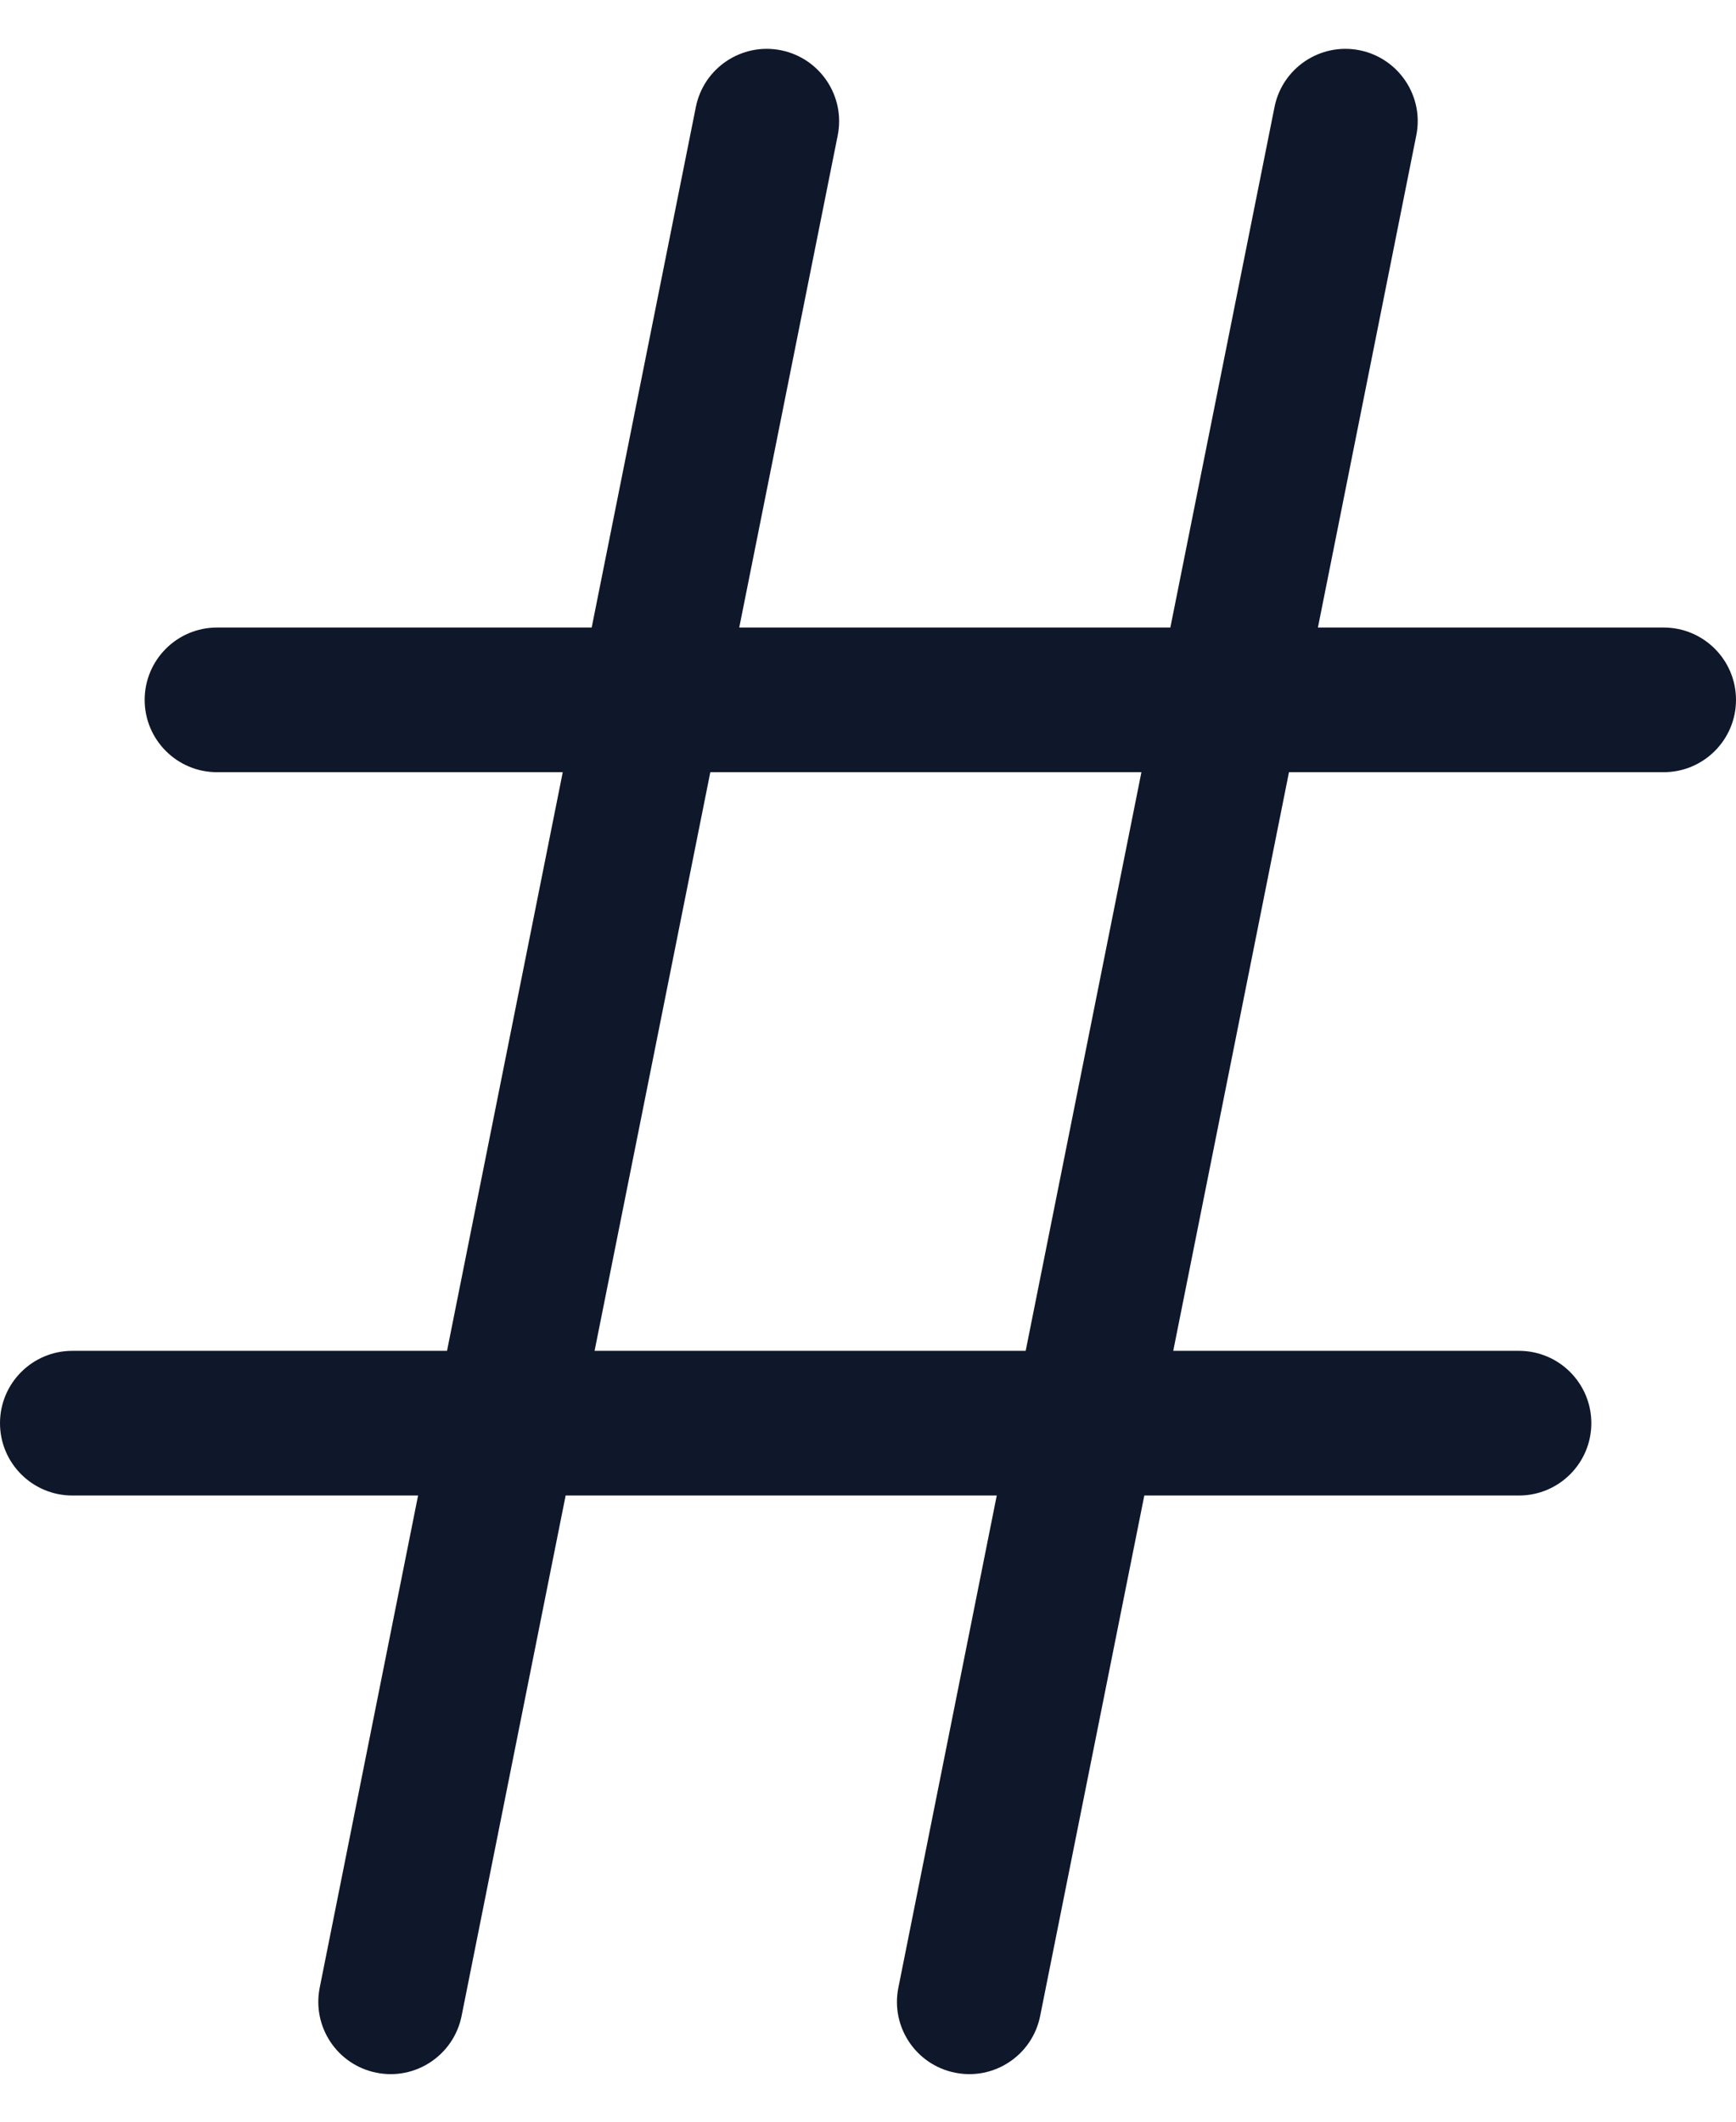 <svg width="18" height="22" viewBox="0 0 18 22" fill="none" xmlns="http://www.w3.org/2000/svg">
<path fill-rule="evenodd" clip-rule="evenodd" d="M8.097 0.521C8.504 0.603 8.767 0.998 8.686 1.404L7.665 6.507H12.135L13.215 1.11C13.296 0.704 13.691 0.44 14.097 0.521C14.503 0.603 14.767 0.998 14.685 1.404L13.665 6.507H17.25C17.664 6.507 18 6.843 18 7.257C18 7.671 17.664 8.007 17.25 8.007H13.365L12.165 14.007H15.75C16.164 14.007 16.5 14.343 16.5 14.757C16.5 15.171 16.164 15.507 15.75 15.507H11.865L10.785 20.904C10.704 21.31 10.309 21.574 9.903 21.492C9.497 21.411 9.233 21.016 9.315 20.61L10.335 15.507H5.865L4.786 20.904C4.704 21.31 4.309 21.574 3.903 21.492C3.497 21.411 3.234 21.016 3.315 20.61L4.335 15.507H0.75C0.336 15.507 0 15.171 0 14.757C0 14.343 0.336 14.007 0.75 14.007H4.635L5.835 8.007H2.25C1.836 8.007 1.5 7.671 1.5 7.257C1.5 6.843 1.836 6.507 2.25 6.507H6.135L7.215 1.11C7.296 0.704 7.691 0.44 8.097 0.521ZM7.365 8.007L6.165 14.007H10.635L11.835 8.007H7.365Z" fill="#0F172A"/>
</svg>
